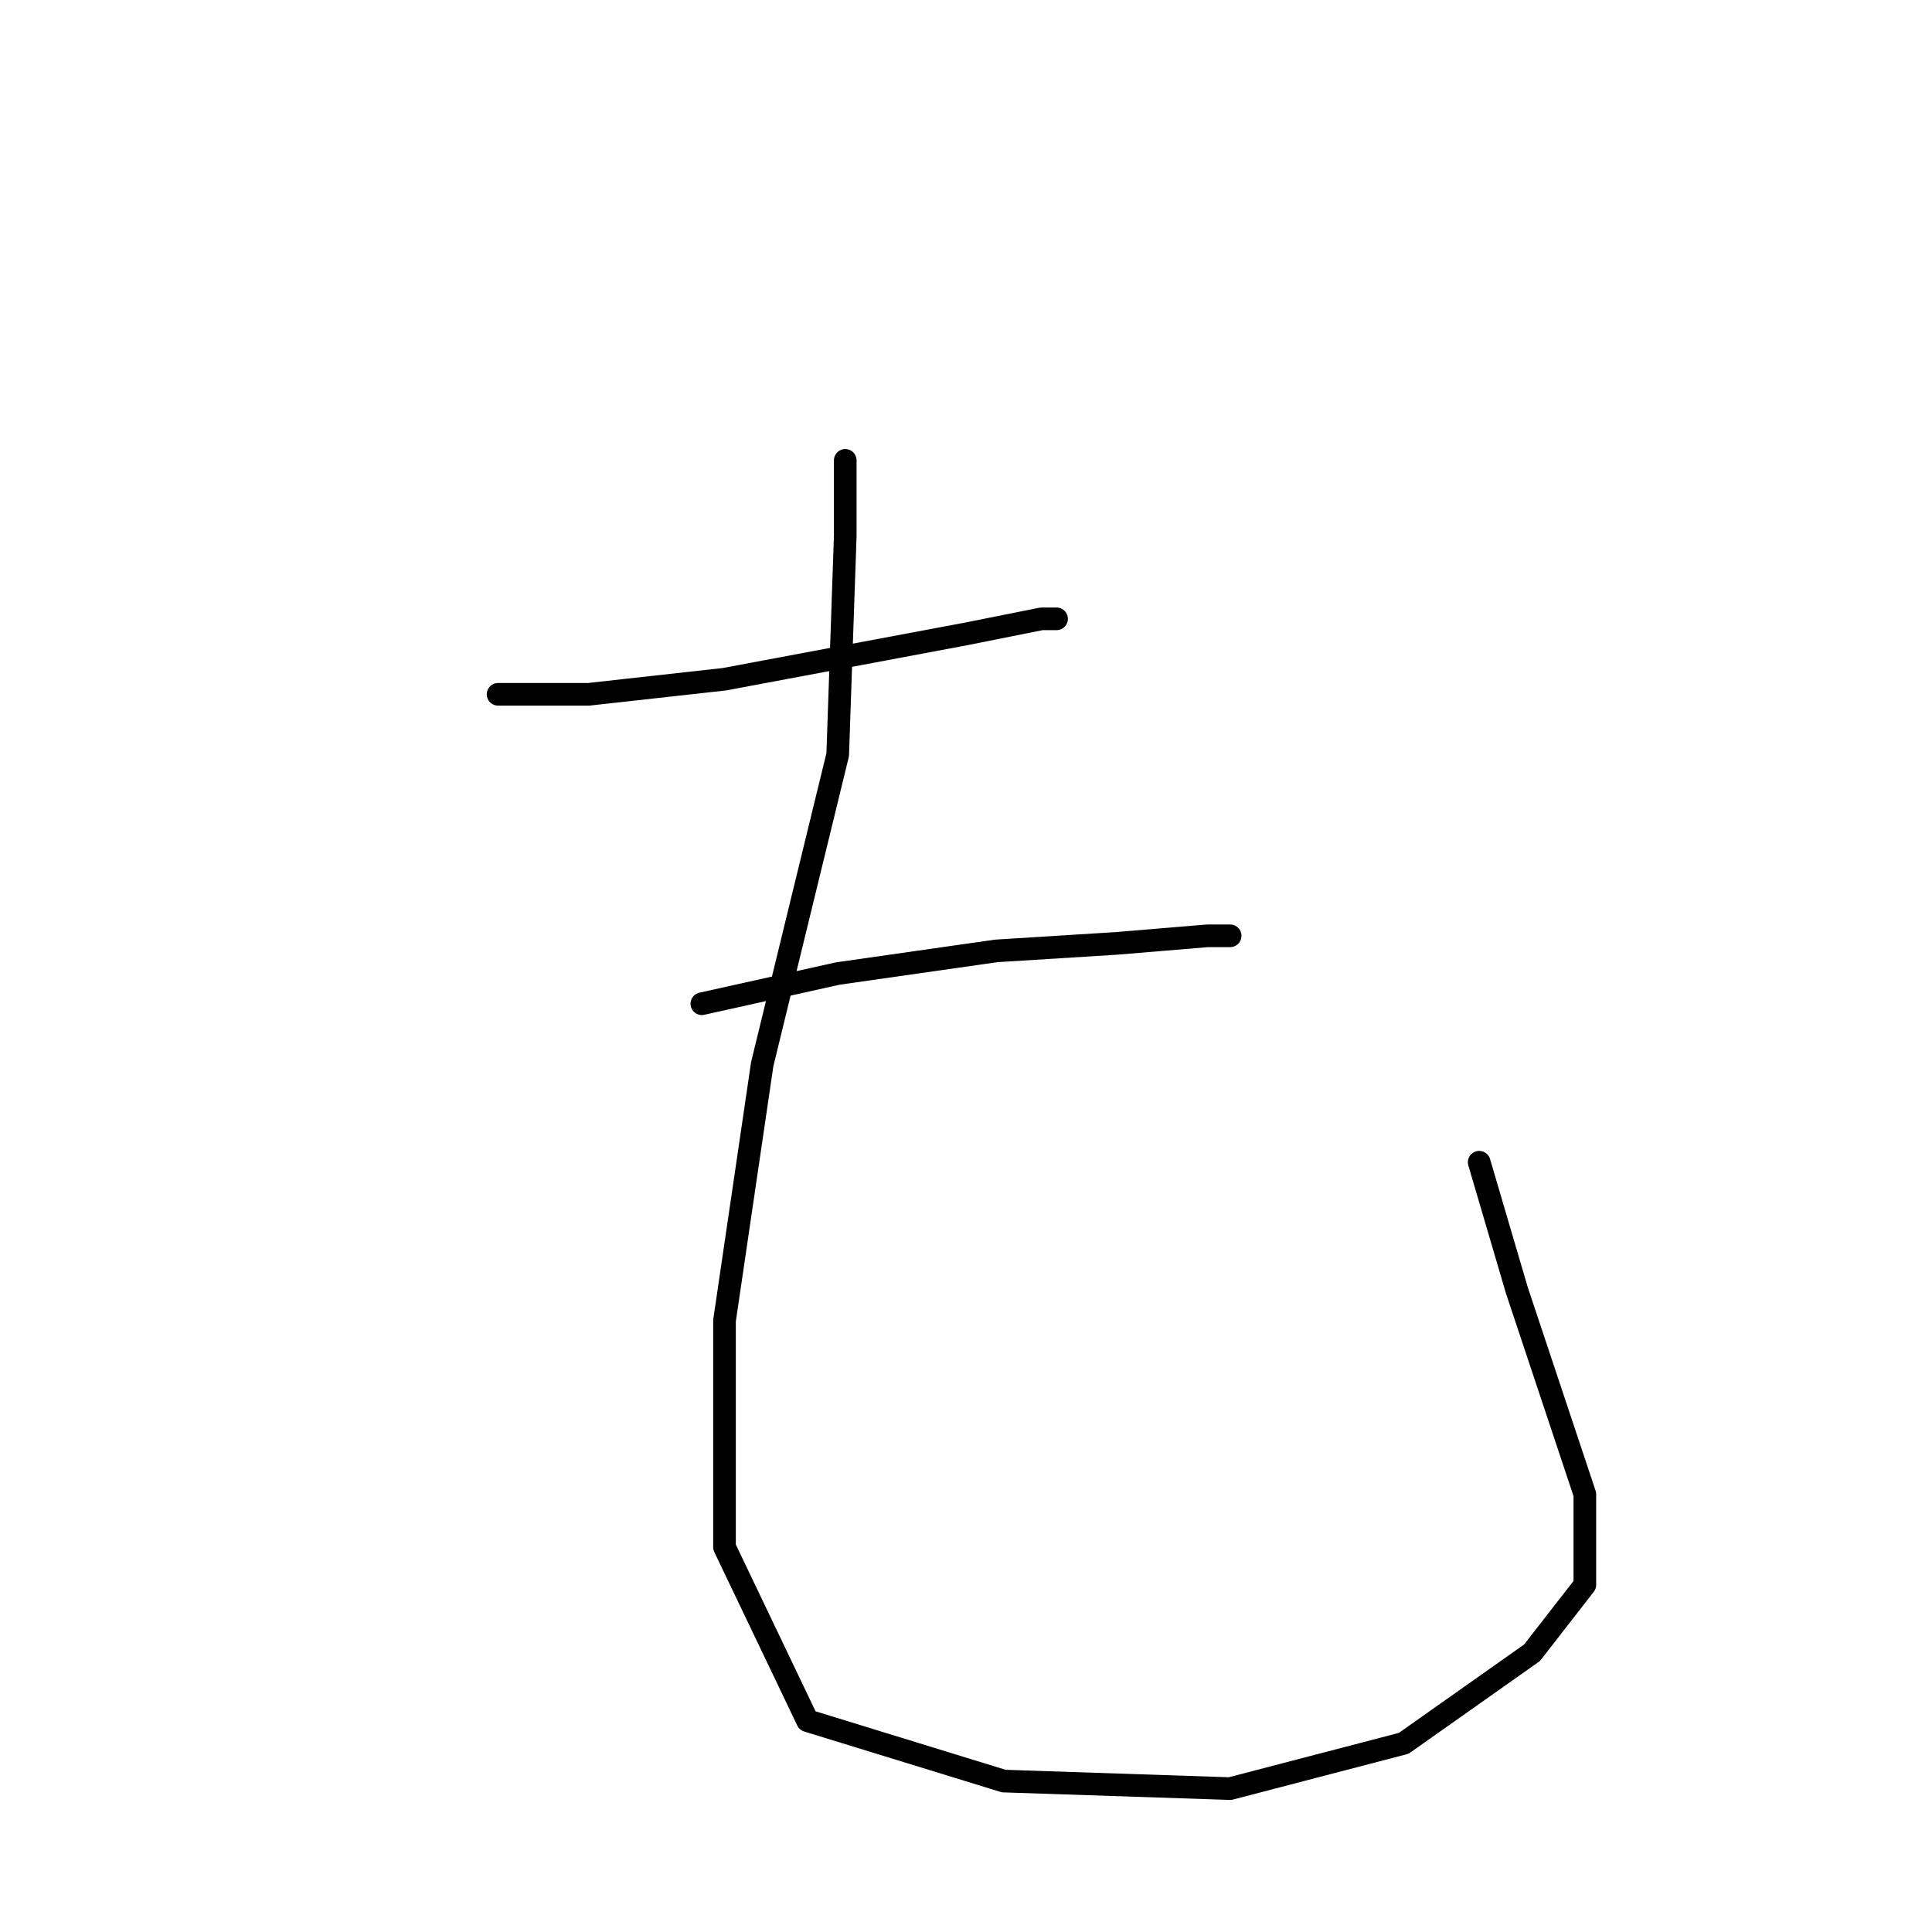 <?xml version="1.0" standalone="no"?>
    <svg width="256" height="256" xmlns="http://www.w3.org/2000/svg" version="1.1">
    <polyline stroke="black" stroke-width="3" stroke-linecap="round" fill="transparent" stroke-linejoin="round" points="66 92 78 92 96 90 112 87 128 84 138 82 140 82 140 82 " />
        <polyline stroke="black" stroke-width="3" stroke-linecap="round" fill="transparent" stroke-linejoin="round" points="93 133 111 129 132 126 148 125 160 124 163 124 163 124 " />
        <polyline stroke="black" stroke-width="3" stroke-linecap="round" fill="transparent" stroke-linejoin="round" points="112 61 112 71 111 100 101 141 96 175 96 205 107 228 133 236 163 237 186 231 203 219 210 210 210 207 210 198 201 171 196 154 196 154 " />
        </svg>